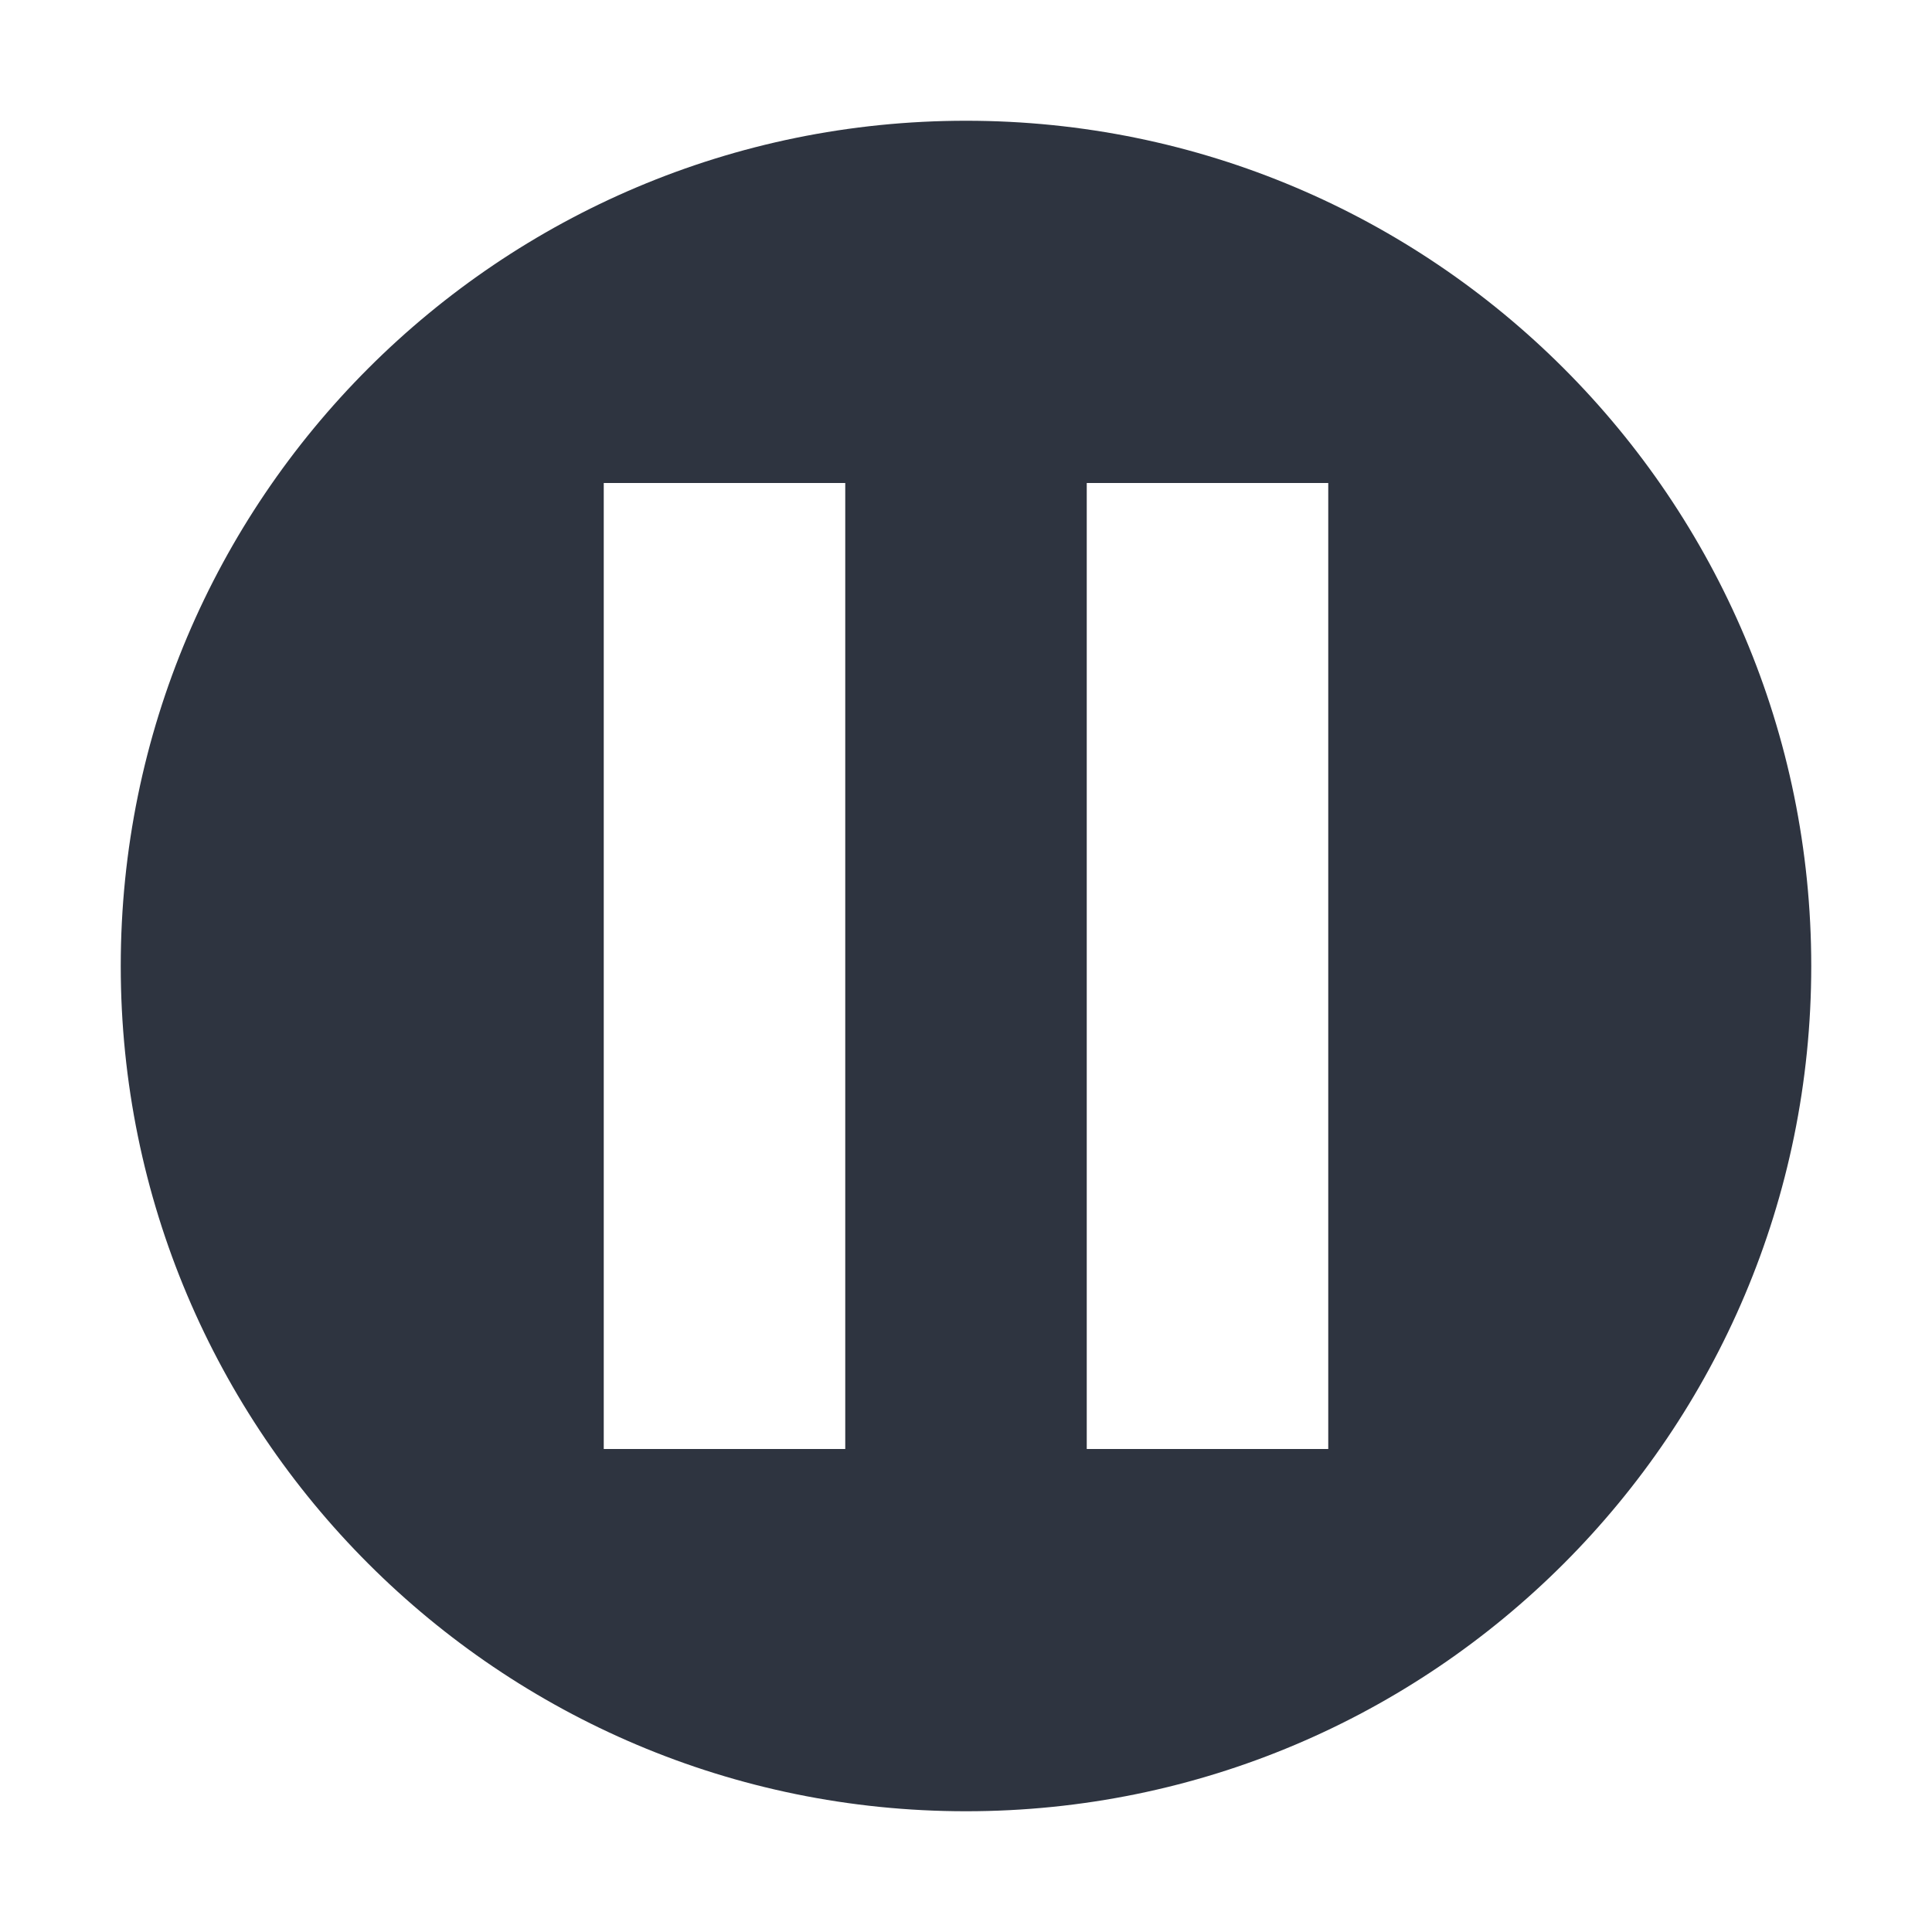 <svg width="22" height="22" version="1.1" xmlns="http://www.w3.org/2000/svg">
 <defs>
  <style id="current-color-scheme" type="text/css">.ColorScheme-Text { 
    color:#2e3440;
} .ColorScheme-Highlight { color:#4285f4; } .ColorScheme-NeutralText { color:#ff9800; } .ColorScheme-PositiveText { color:#4caf50; } .ColorScheme-NegativeText { color:#f44336; }</style>
 </defs>
 <path class="ColorScheme-Text" d="m11 1.375c-5.316 0-9.625 4.309-9.625 9.625s4.309 9.625 9.625 9.625 9.625-4.309 9.625-9.625-4.309-9.625-9.625-9.625zm-4.125 4.125h2.75v11h-2.75zm5.5 0h2.75v11h-2.75z" fill="currentColor" stroke-width="1.375"/>
</svg>
